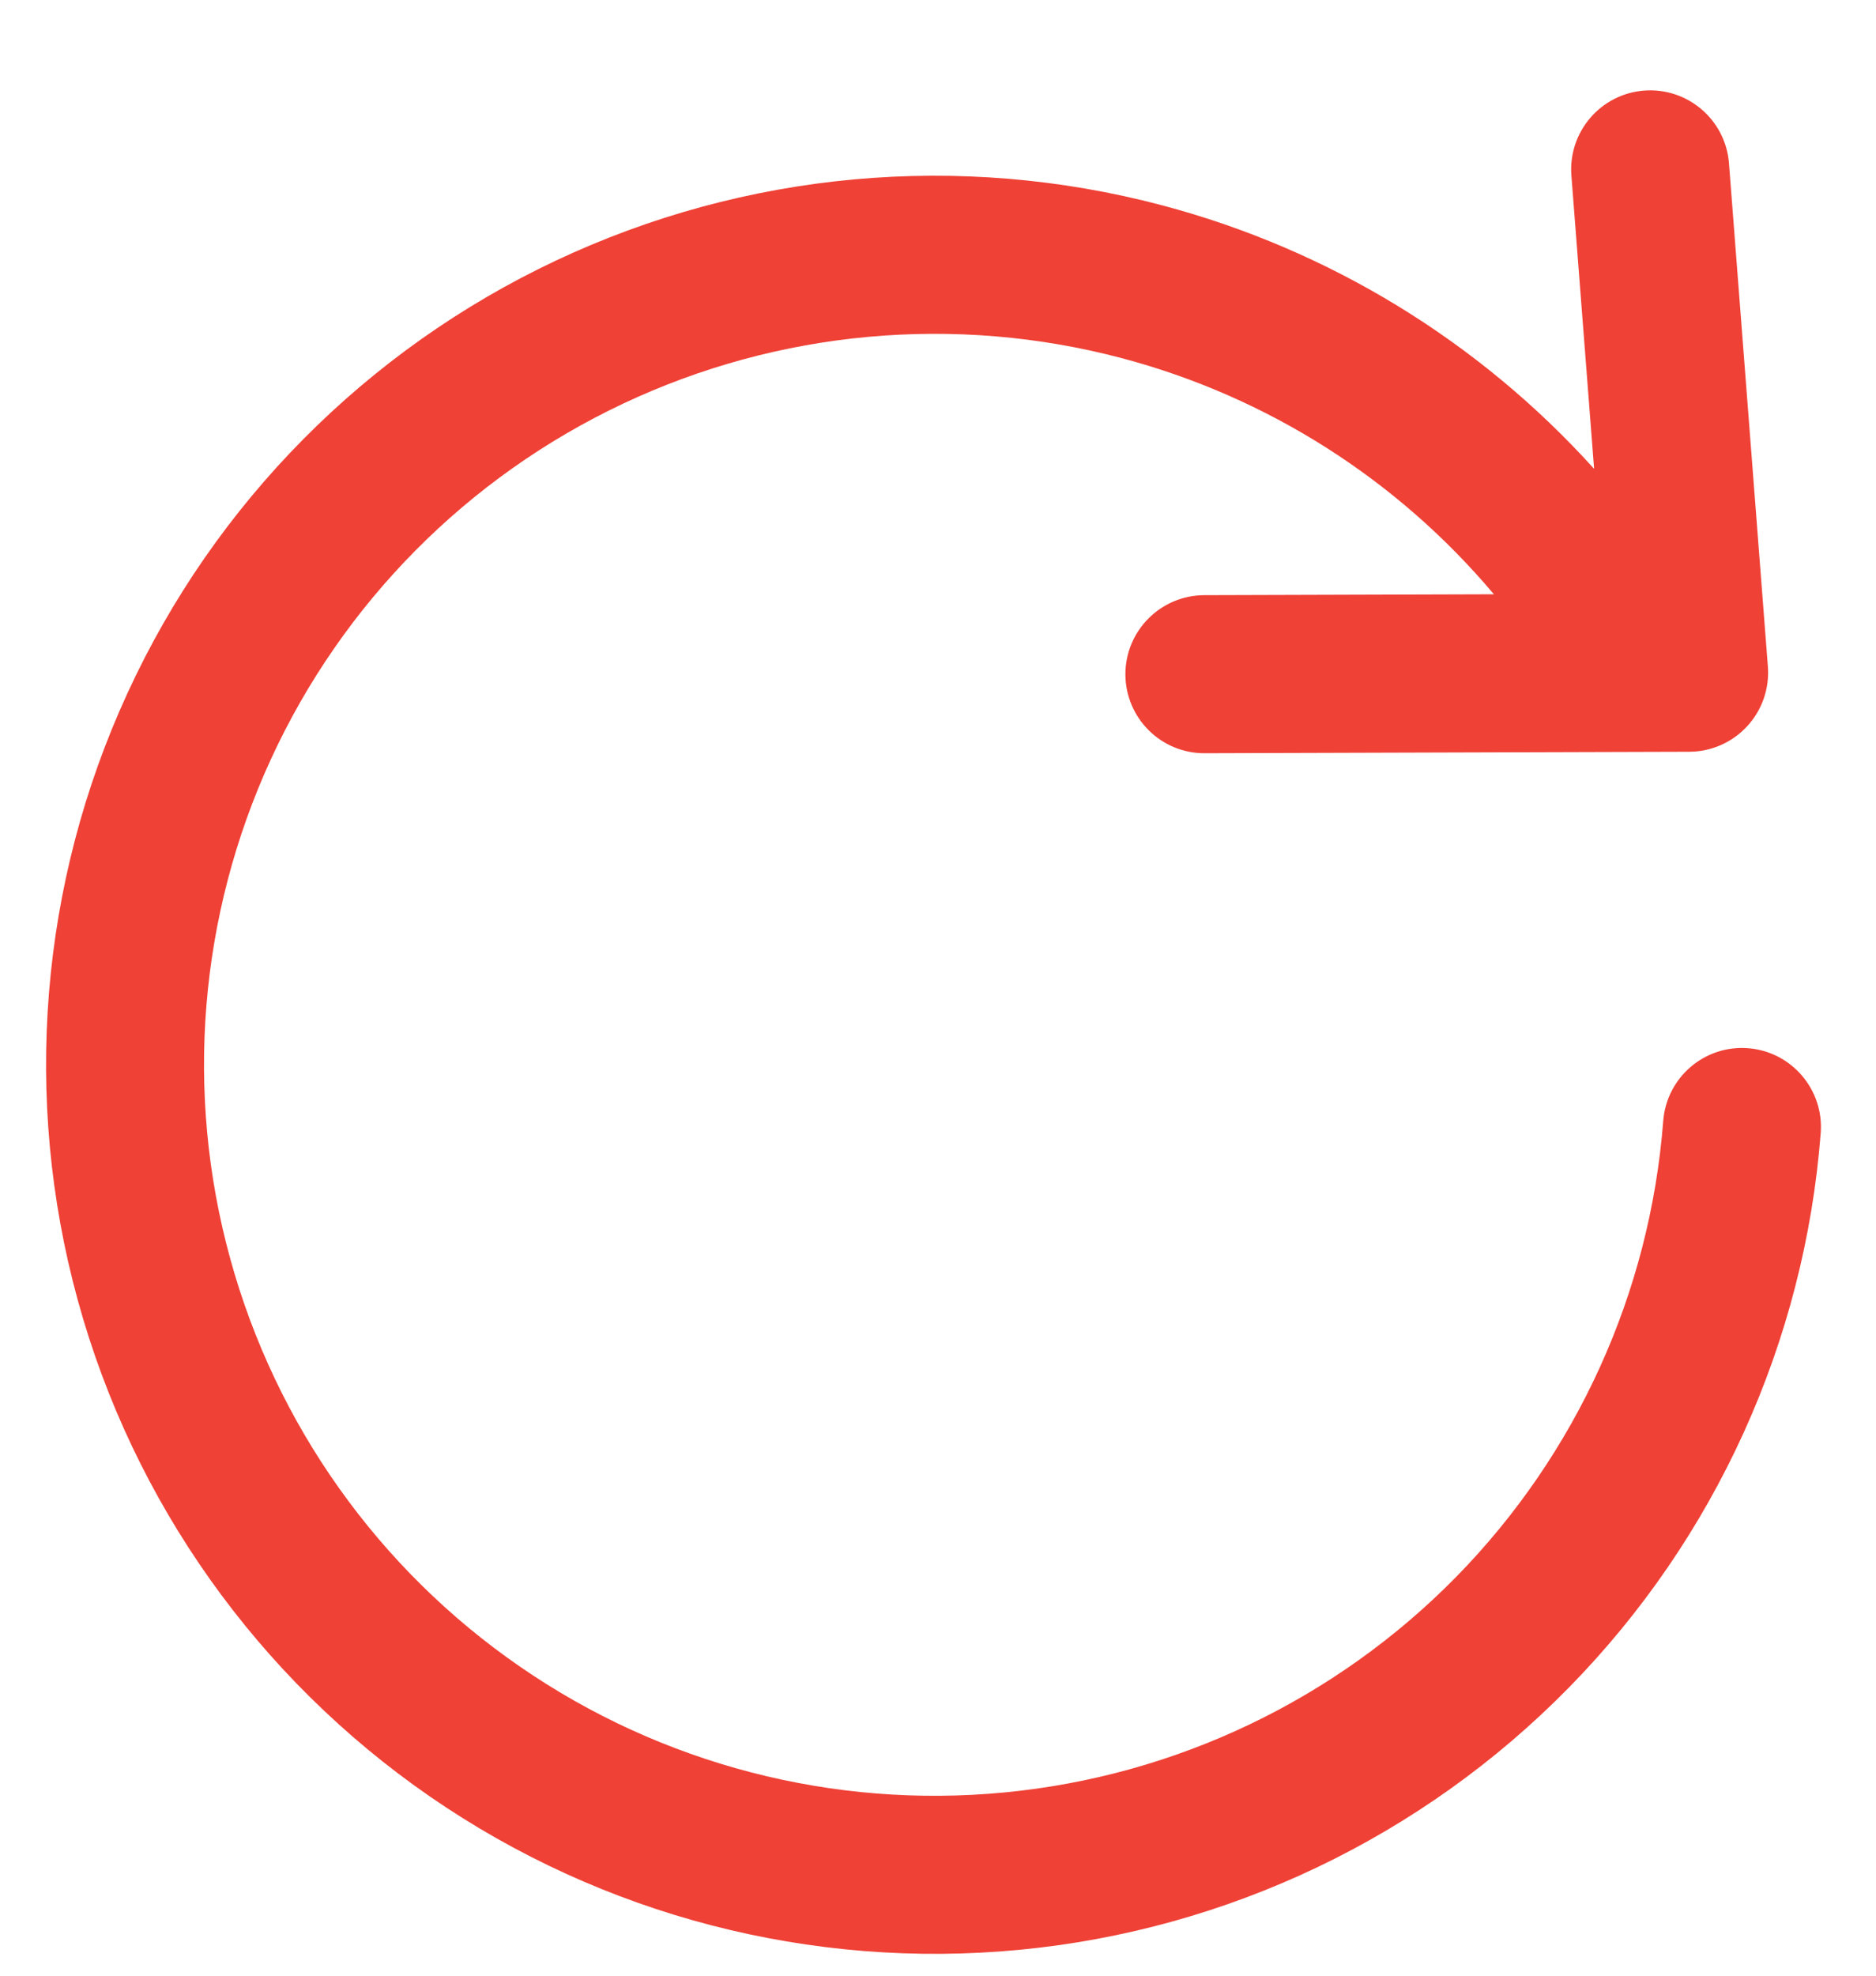 <svg width="19" height="20" viewBox="0 0 19 20" fill="none" xmlns="http://www.w3.org/2000/svg">
<path fill-rule="evenodd" clip-rule="evenodd" d="M17.511 1.653C17.477 1.213 17.092 0.883 16.651 0.917C16.211 0.951 15.881 1.336 15.915 1.777L16.145 4.746C14.981 3.457 13.462 2.526 11.768 2.078C9.719 1.536 7.545 1.735 5.628 2.639C3.712 3.542 2.175 5.093 1.29 7.019C0.404 8.944 0.227 11.12 0.788 13.163C1.349 15.207 2.614 16.986 4.358 18.189C6.103 19.392 8.216 19.94 10.326 19.738C12.435 19.536 14.405 18.596 15.89 17.083C17.374 15.571 18.277 13.583 18.44 11.47C18.474 11.03 18.144 10.645 17.704 10.611C17.263 10.577 16.879 10.907 16.845 11.348C16.711 13.085 15.968 14.719 14.748 15.963C13.527 17.206 11.907 17.979 10.173 18.145C8.439 18.312 6.701 17.861 5.267 16.872C3.832 15.883 2.792 14.419 2.331 12.739C1.869 11.059 2.015 9.27 2.743 7.687C3.471 6.104 4.735 4.829 6.311 4.086C7.887 3.343 9.674 3.18 11.359 3.625C12.837 4.016 14.152 4.854 15.13 6.016L12.196 6.025C11.754 6.027 11.397 6.386 11.398 6.828C11.4 7.27 11.759 7.627 12.201 7.625L17.11 7.61C17.332 7.609 17.544 7.516 17.695 7.352C17.846 7.189 17.922 6.97 17.905 6.748L17.511 1.653Z" fill="#EF4136"/>
</svg>
